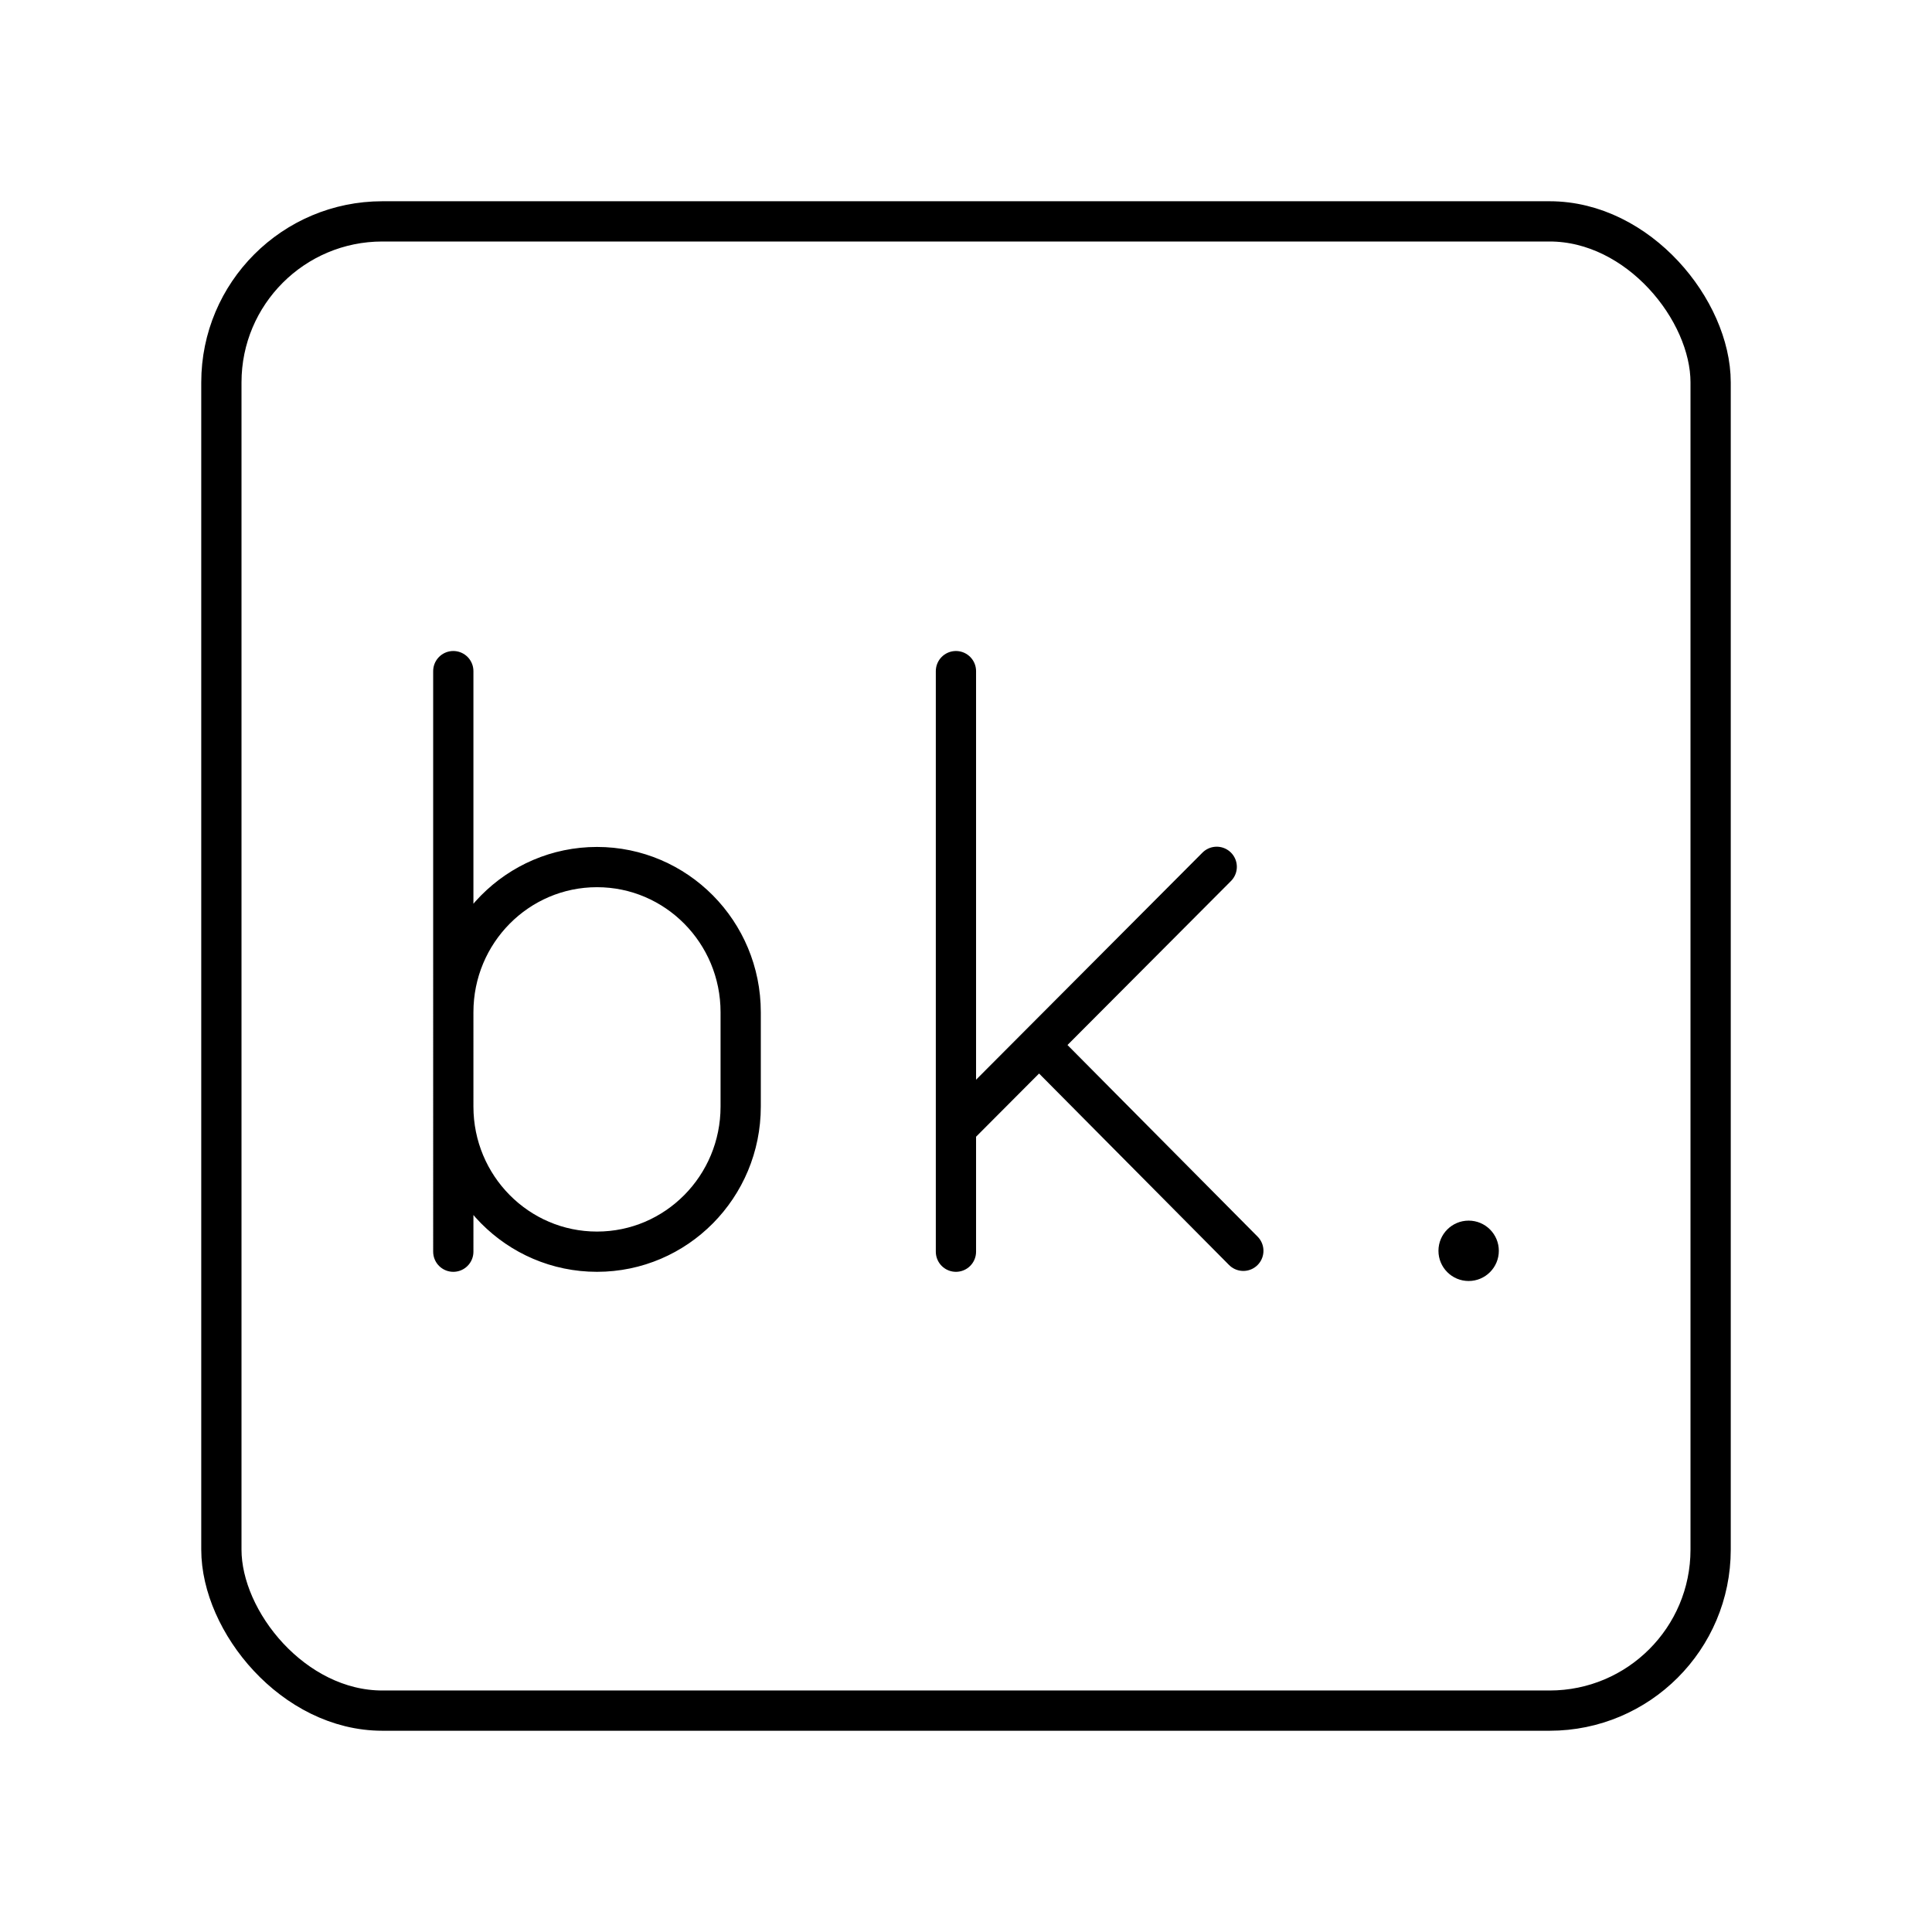 <svg xmlns="http://www.w3.org/2000/svg" width="1em" height="1em" viewBox="0 0 48 48"><rect width="37" height="37" x="5.5" y="5.5" fill="none" stroke="currentColor" stroke-linecap="round" stroke-linejoin="round" rx="4" ry="4"/><path fill="none" stroke="currentColor" stroke-linecap="round" stroke-linejoin="round" d="M23.75 16.674v14.424m0-3.063l6.479-6.499m-4.408 4.431l5.069 5.109m-19.628-5.928c0-1.992 1.598-3.606 3.57-3.606s3.57 1.614 3.57 3.606v2.344c0 1.992-1.598 3.606-3.57 3.606s-3.57-1.614-3.57-3.606m0 3.606V16.674"/><circle cx="36.488" cy="31.076" r=".75" fill="currentColor"/></svg>